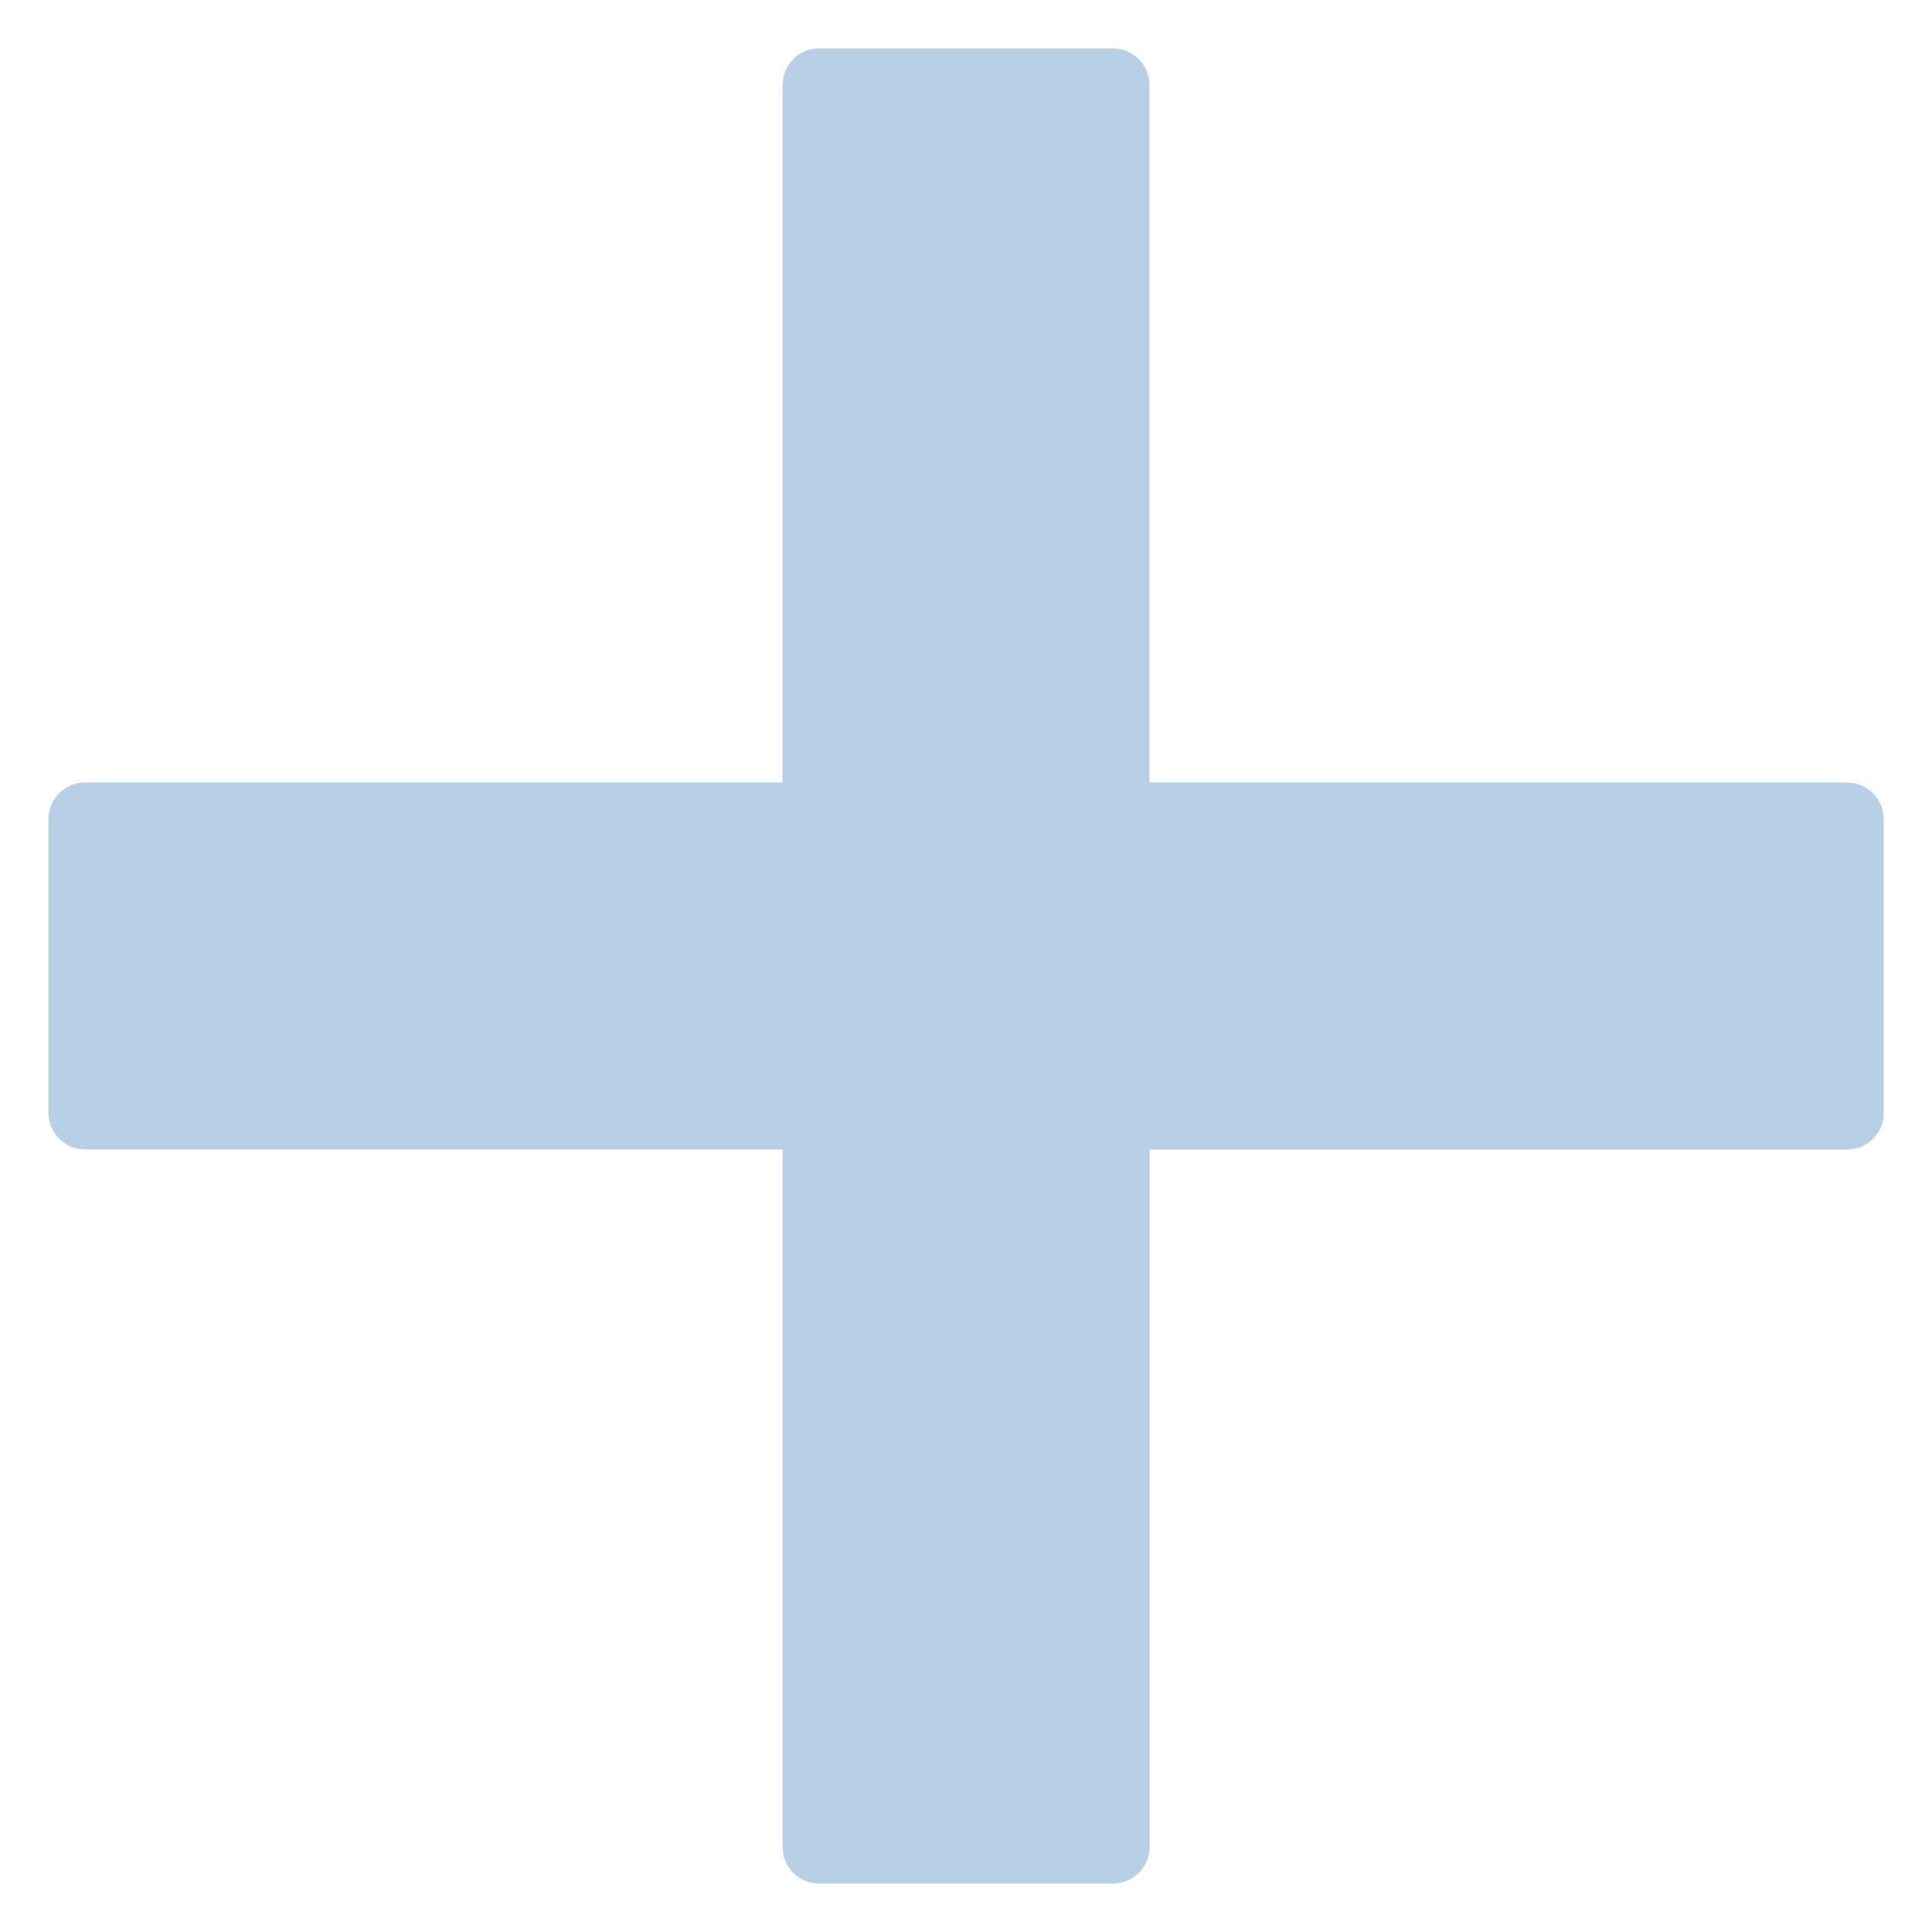 <?xml version="1.0" encoding="utf-8"?>
<!-- Generator: Adobe Illustrator 16.0.0, SVG Export Plug-In . SVG Version: 6.00 Build 0)  -->
<!DOCTYPE svg PUBLIC "-//W3C//DTD SVG 1.1//EN" "http://www.w3.org/Graphics/SVG/1.1/DTD/svg11.dtd">
<svg version="1.1" id="Layer_1" xmlns="http://www.w3.org/2000/svg" xmlns:xlink="http://www.w3.org/1999/xlink" x="0px" y="0px"
	 width="20px" height="20px" viewBox="0 0 20 20" enable-background="new 0 0 20 20" xml:space="preserve">
<g id="plus-sign-disabled">
	<g>
		<rect id="le_wrappier_65_" x="0.5" y="0.5" fill="none" width="19" height="19"/>
		<path id="plus-sign_15_" opacity="0.4" fill="#4E8ABE" enable-background="new    " d="M19.119,8.1H11.9V0.88
			c0-0.209-0.171-0.38-0.383-0.38H8.479c-0.208,0-0.378,0.171-0.378,0.38V8.1H0.879c-0.208,0-0.378,0.17-0.378,0.38v3.041
			c0,0.208,0.171,0.378,0.378,0.378h7.222v7.222c0,0.208,0.171,0.378,0.378,0.378h3.039c0.213,0,0.383-0.172,0.383-0.378V11.9h7.219
			c0.21,0,0.381-0.171,0.381-0.379V8.48C19.5,8.271,19.329,8.1,19.119,8.1z"/>
	</g>
</g>
<g id="Layer_1_1_">
</g>
</svg>
